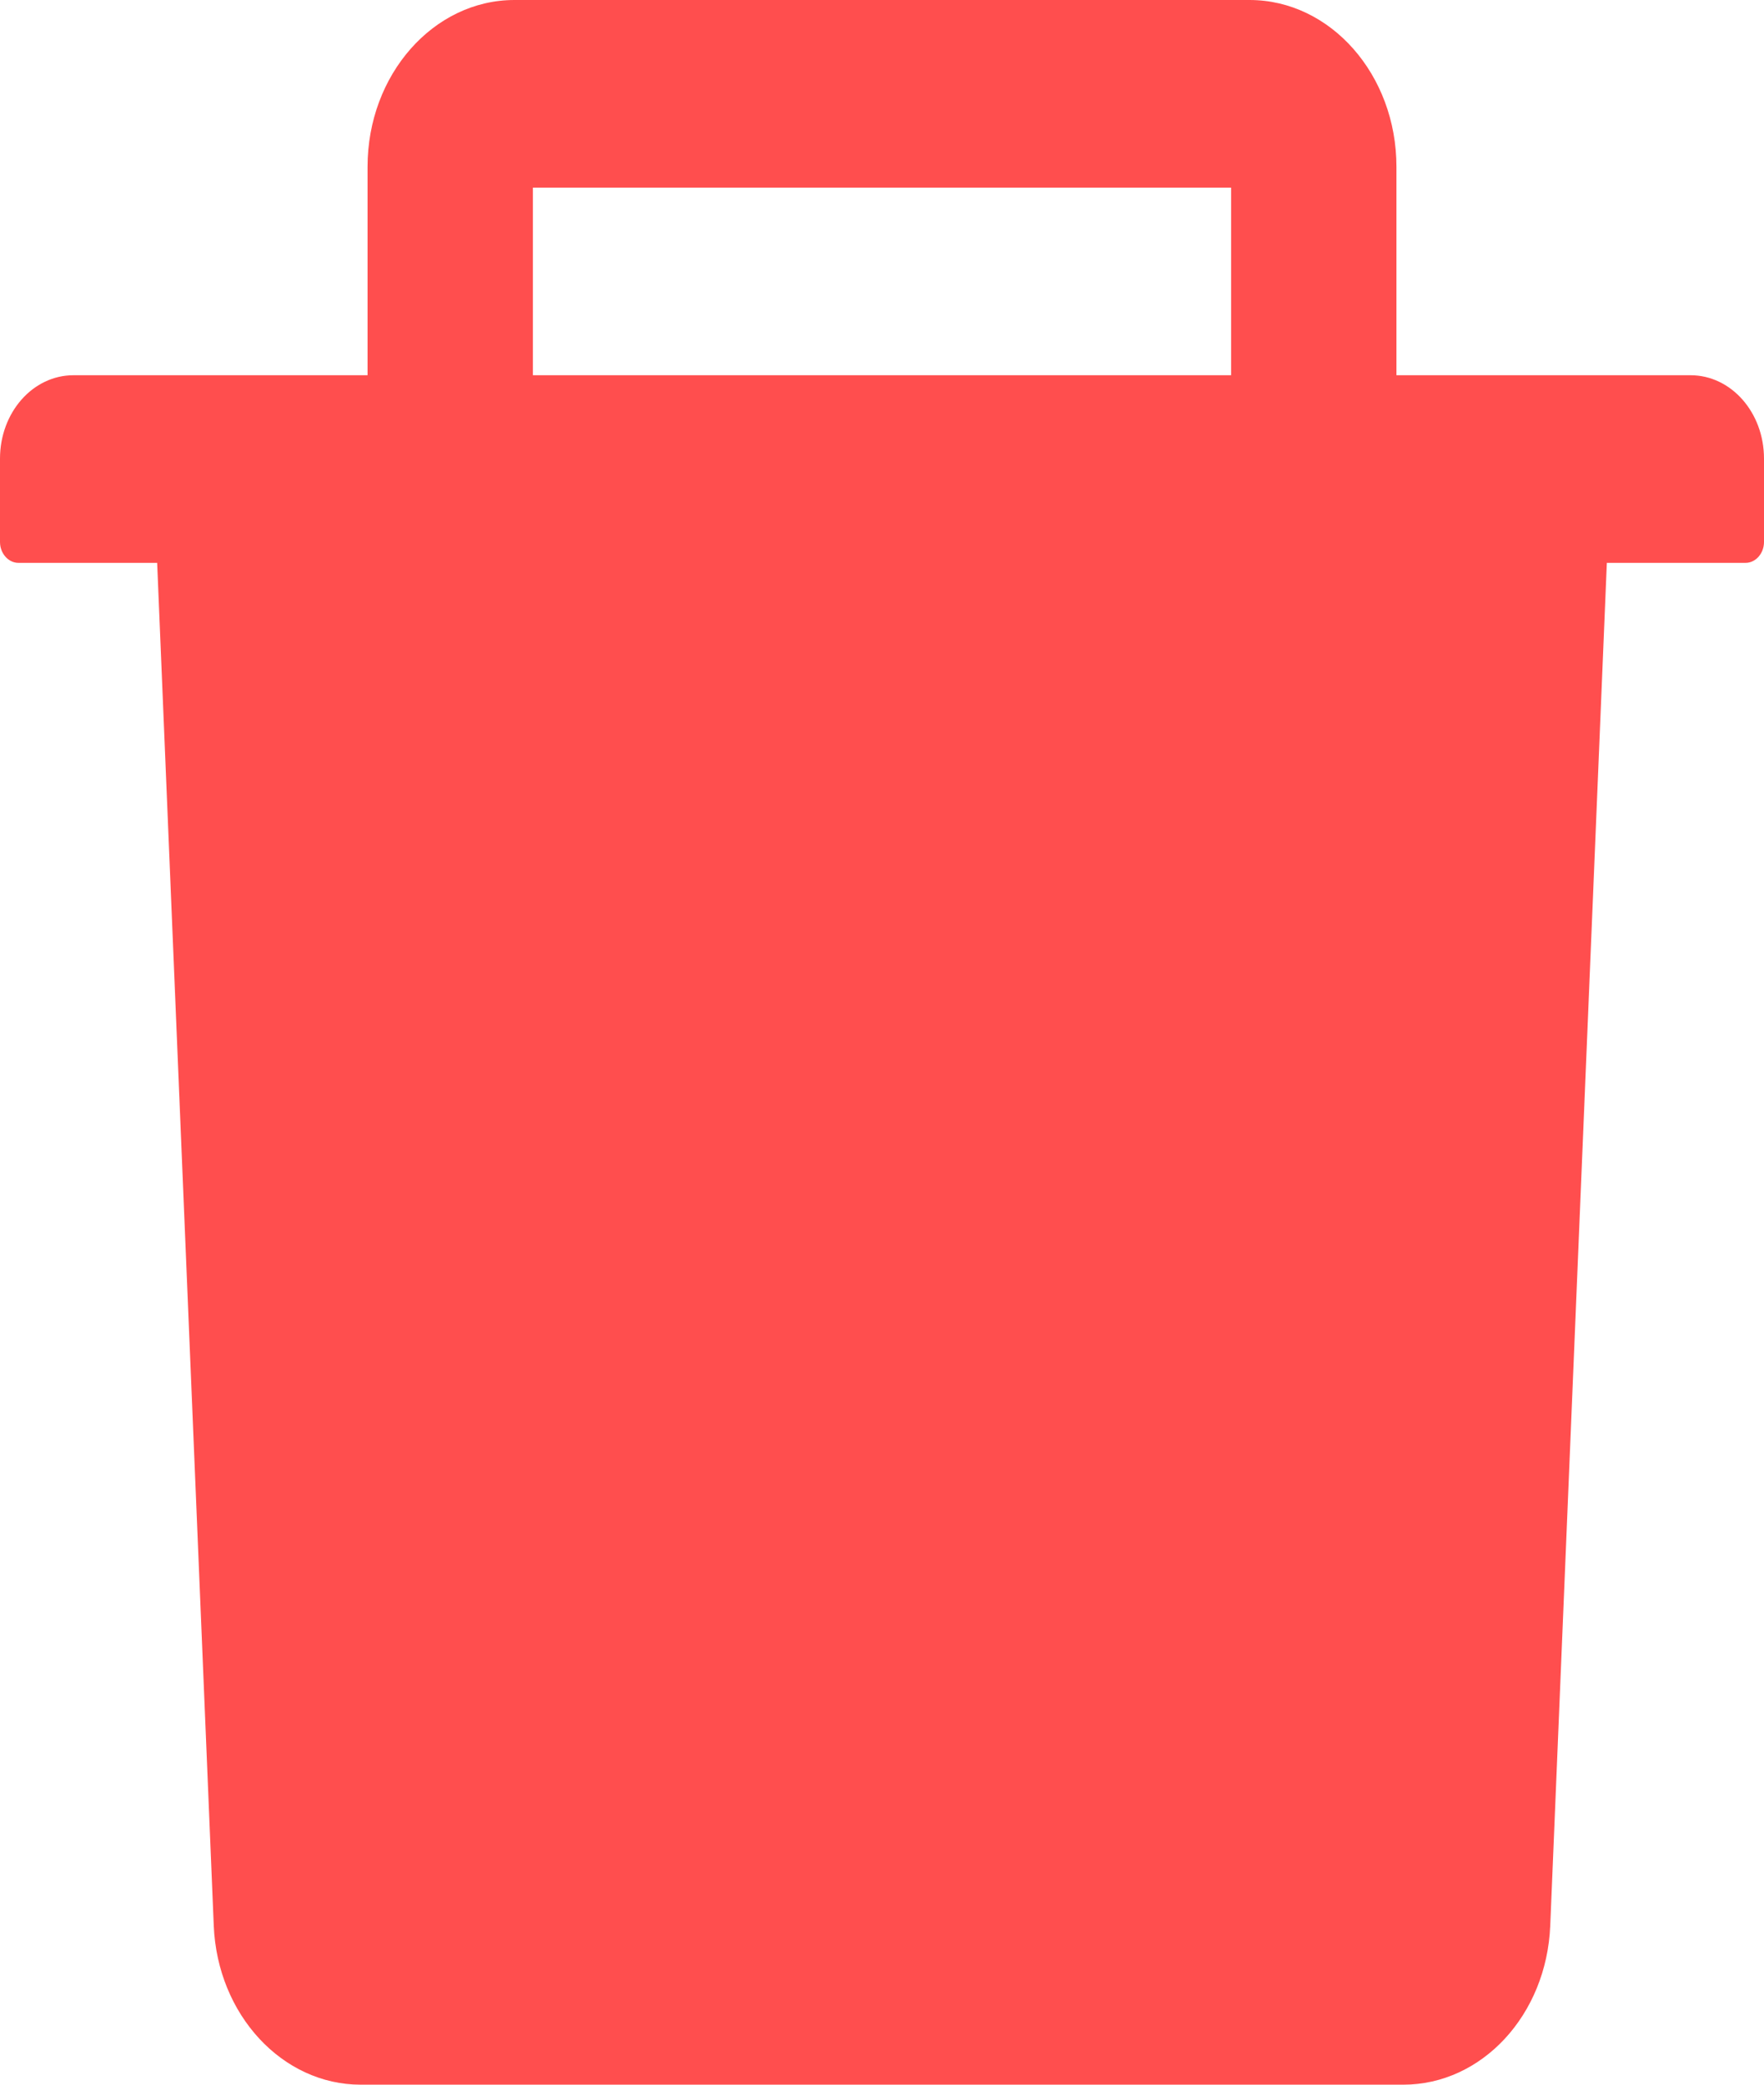 <svg width="11" height="13" viewBox="0 0 11 13" fill="none" xmlns="http://www.w3.org/2000/svg">
<path d="M10.542 2.34H8.708V1.04C8.708 0.466 8.297 0 7.792 0H3.208C2.703 0 2.292 0.466 2.292 1.04V2.34H0.458C0.205 2.34 0 2.572 0 2.86V3.38C0 3.451 0.052 3.51 0.115 3.51H0.98L1.333 12.009C1.356 12.563 1.76 13 2.249 13H8.751C9.241 13 9.644 12.565 9.667 12.009L10.02 3.51H10.885C10.948 3.51 11 3.451 11 3.38V2.86C11 2.572 10.795 2.34 10.542 2.34ZM7.677 2.34H3.323V1.17H7.677V2.34Z" fill="#FF4E4E"/>
</svg>
